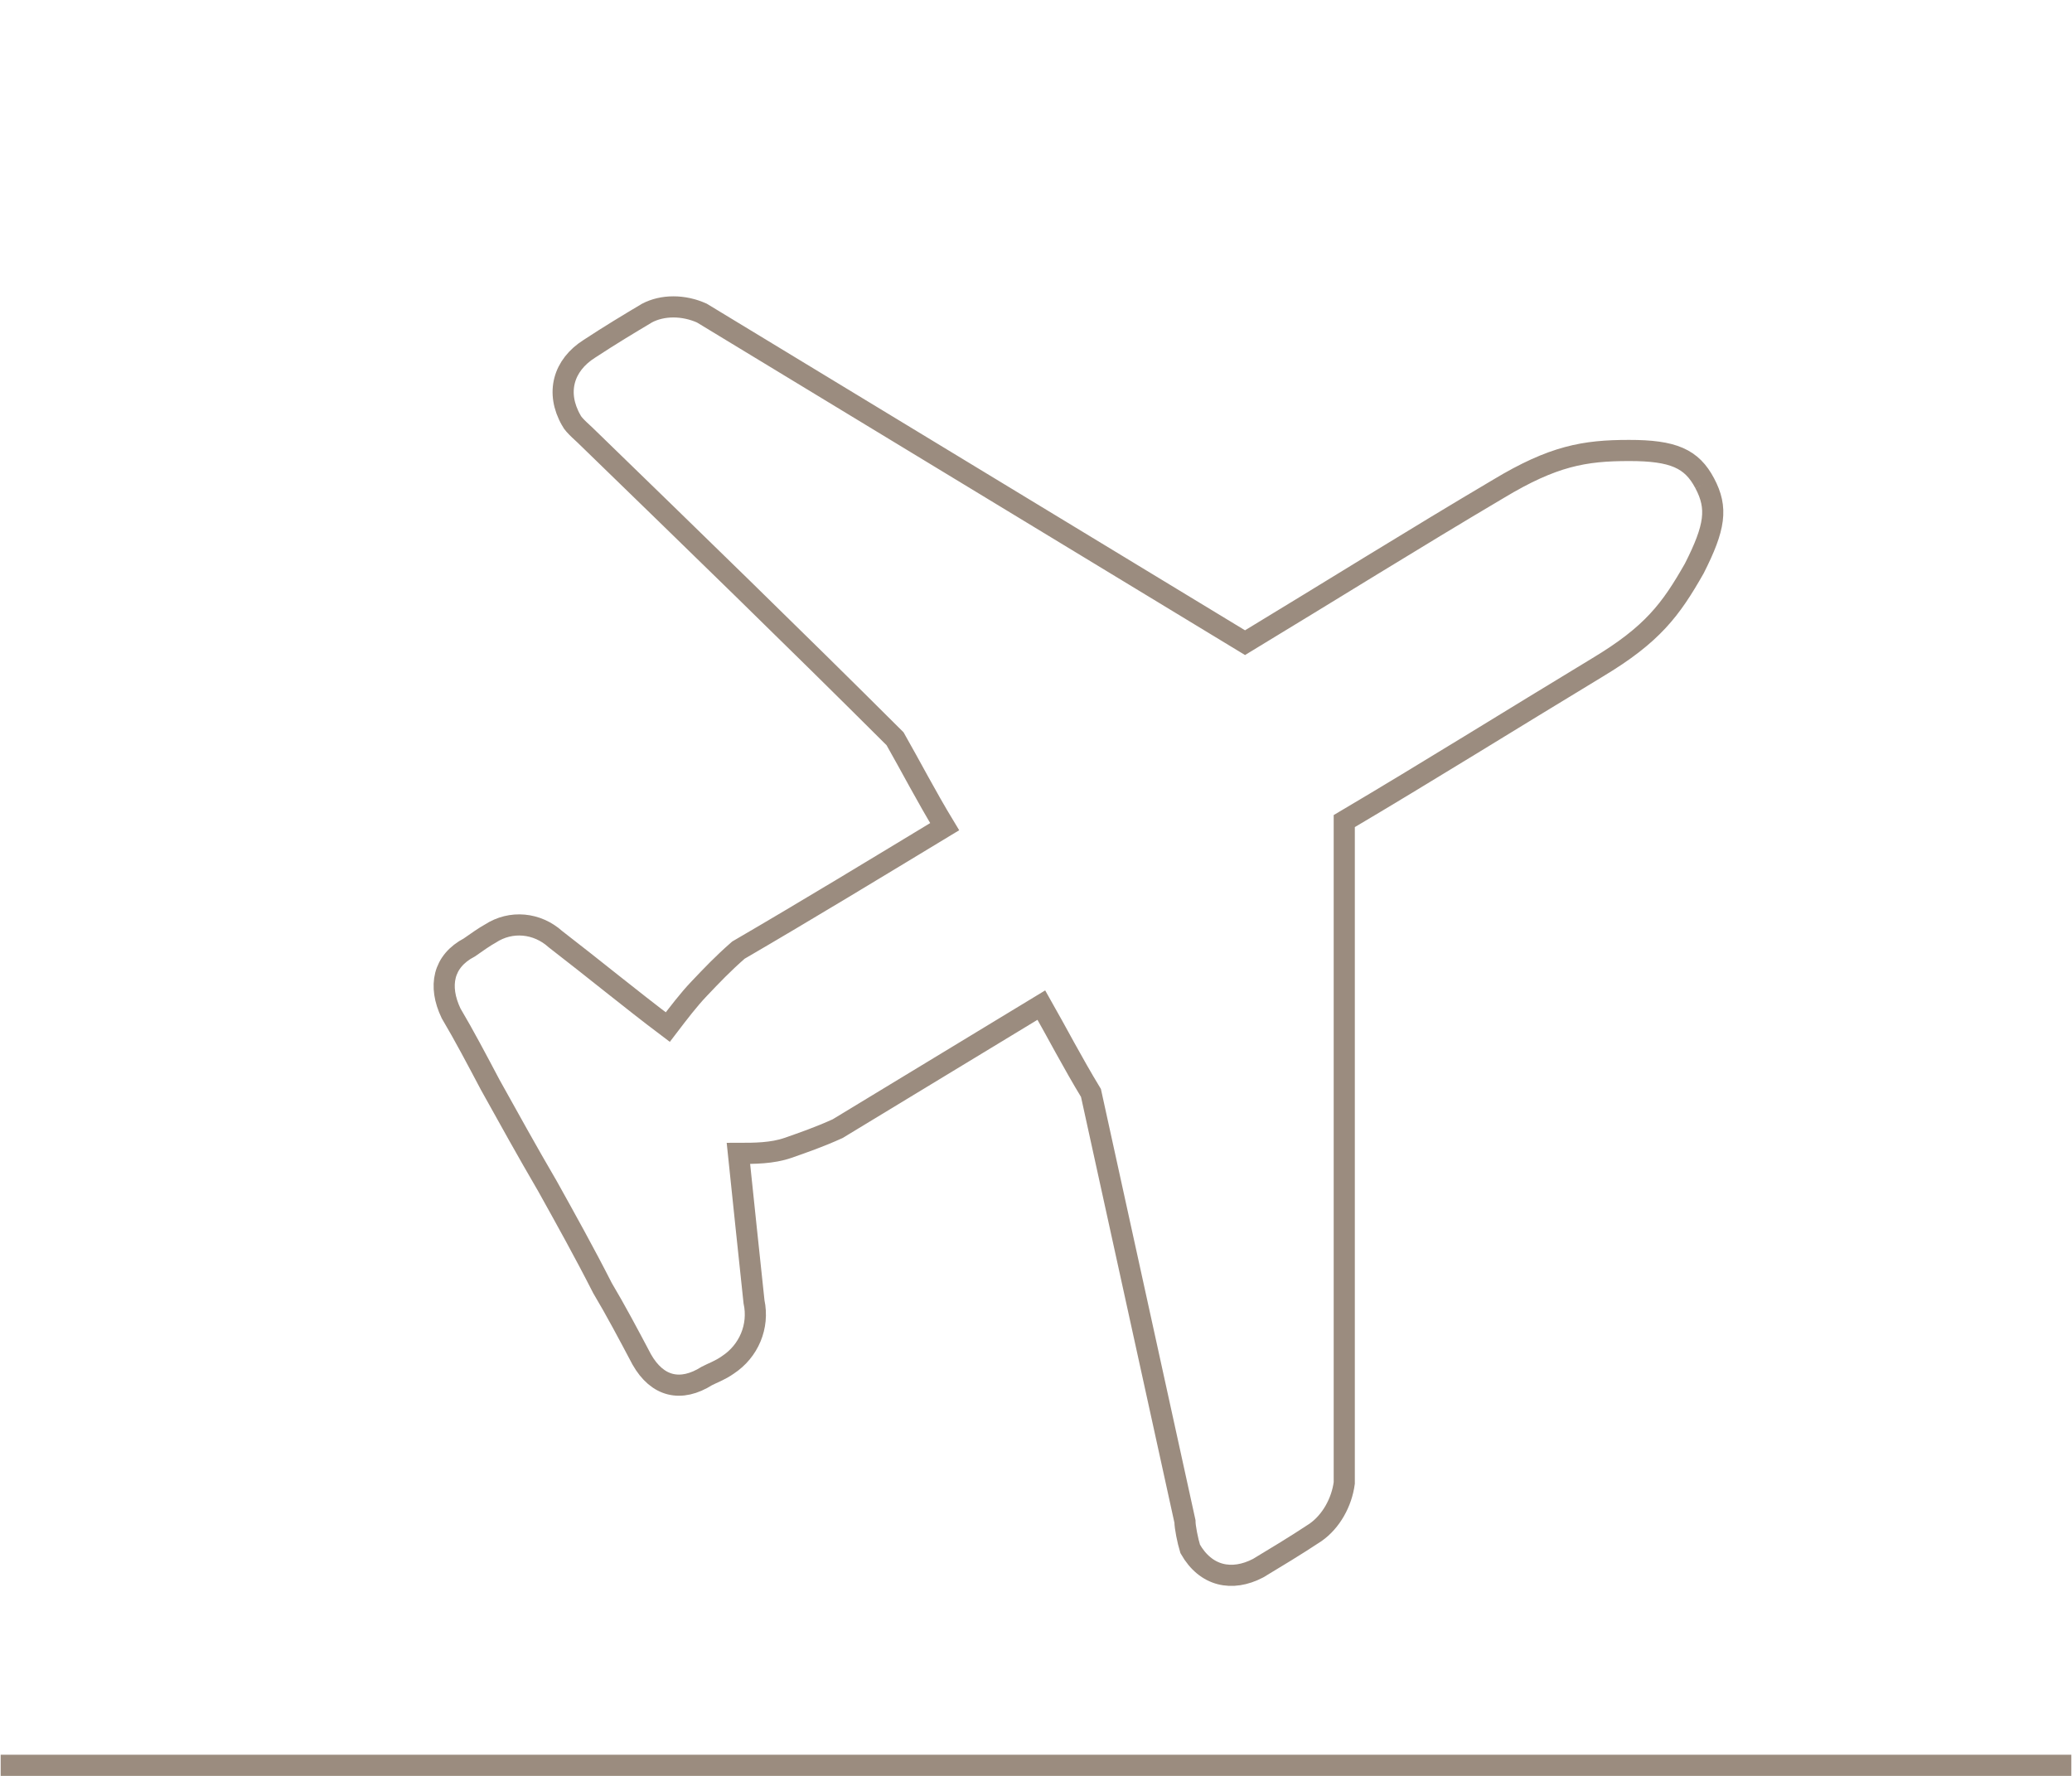 <?xml version="1.0" encoding="utf-8"?>
<!-- Generator: Adobe Illustrator 16.0.0, SVG Export Plug-In . SVG Version: 6.00 Build 0)  -->
<!DOCTYPE svg PUBLIC "-//W3C//DTD SVG 1.1//EN" "http://www.w3.org/Graphics/SVG/1.1/DTD/svg11.dtd">
<svg version="1.1" id="Layer_1" xmlns="http://www.w3.org/2000/svg" xmlns:xlink="http://www.w3.org/1999/xlink" x="0px" y="0px"
	 width="98px" height="84px" viewBox="0 0 98 84" enable-background="new 0 0 98 84" xml:space="preserve">
<g>
	<g>
		<path fill="none" stroke="#9B8C7F" stroke-miterlimit="10" d="M80.63,22.86c0.621,1.17,0.494,2.079-0.496,4.03
			c-1.108,1.948-1.977,3.118-4.568,4.674c-4.078,2.467-8.031,4.935-11.986,7.274v31.308c-0.121,0.912-0.617,1.816-1.357,2.336
			c-0.988,0.654-1.852,1.17-2.717,1.693c-1.236,0.645-2.475,0.387-3.213-0.912c-0.121-0.389-0.248-1.039-0.248-1.301
			c-1.48-6.752-2.963-13.508-4.445-20.264c-0.867-1.428-1.607-2.856-2.346-4.157c-3.215,1.952-6.428,3.896-9.639,5.847
			c-0.863,0.391-1.604,0.648-2.343,0.906c-0.747,0.262-1.608,0.262-2.347,0.262c0.242,2.34,0.49,4.68,0.738,7.018
			c0.25,1.168-0.248,2.336-1.236,2.986c-0.37,0.262-0.74,0.389-0.988,0.52c-1.238,0.781-2.348,0.52-3.086-0.777
			c-0.62-1.174-1.238-2.338-1.857-3.377c-0.859-1.689-1.728-3.248-2.595-4.807c-0.987-1.691-1.849-3.25-2.716-4.809
			c-0.619-1.17-1.234-2.34-1.85-3.379c-0.619-1.298-0.373-2.468,0.865-3.117c0.365-0.258,0.739-0.517,0.984-0.651
			c0.988-0.646,2.225-0.516,3.089,0.262c1.853,1.429,3.584,2.856,5.312,4.157c0.496-0.65,0.99-1.301,1.483-1.816
			c0.619-0.651,1.11-1.17,1.856-1.824c3.336-1.944,6.543-3.896,9.756-5.84c-0.867-1.43-1.607-2.86-2.346-4.158
			c-4.821-4.808-9.637-9.482-14.457-14.162c-0.242-0.255-0.74-0.647-0.86-0.905c-0.743-1.301-0.373-2.602,0.86-3.38
			c0.988-0.649,1.856-1.17,2.724-1.688c0.739-0.39,1.728-0.39,2.595,0l25.691,15.59c4.074-2.468,8.027-4.936,11.982-7.275
			c2.594-1.563,4.074-1.816,6.176-1.816C79.147,21.305,80.015,21.693,80.63,22.86"/>
	</g>
</g>
<g>
	<g>
		<defs>
			<rect id="SVGID_1_" x="0.032" y="83" width="97.937" height="1"/>
		</defs>
		<use xlink:href="#SVGID_1_"  overflow="visible" fill="#9B8C7F"/>
		<clipPath id="SVGID_2_">
			<use xlink:href="#SVGID_1_"  overflow="visible"/>
		</clipPath>
		<line clip-path="url(#SVGID_2_)" fill="#9B8C7F" x1="0.031" y1="83.5" x2="97.968" y2="83.5"/>
	</g>
</g>
</svg>
